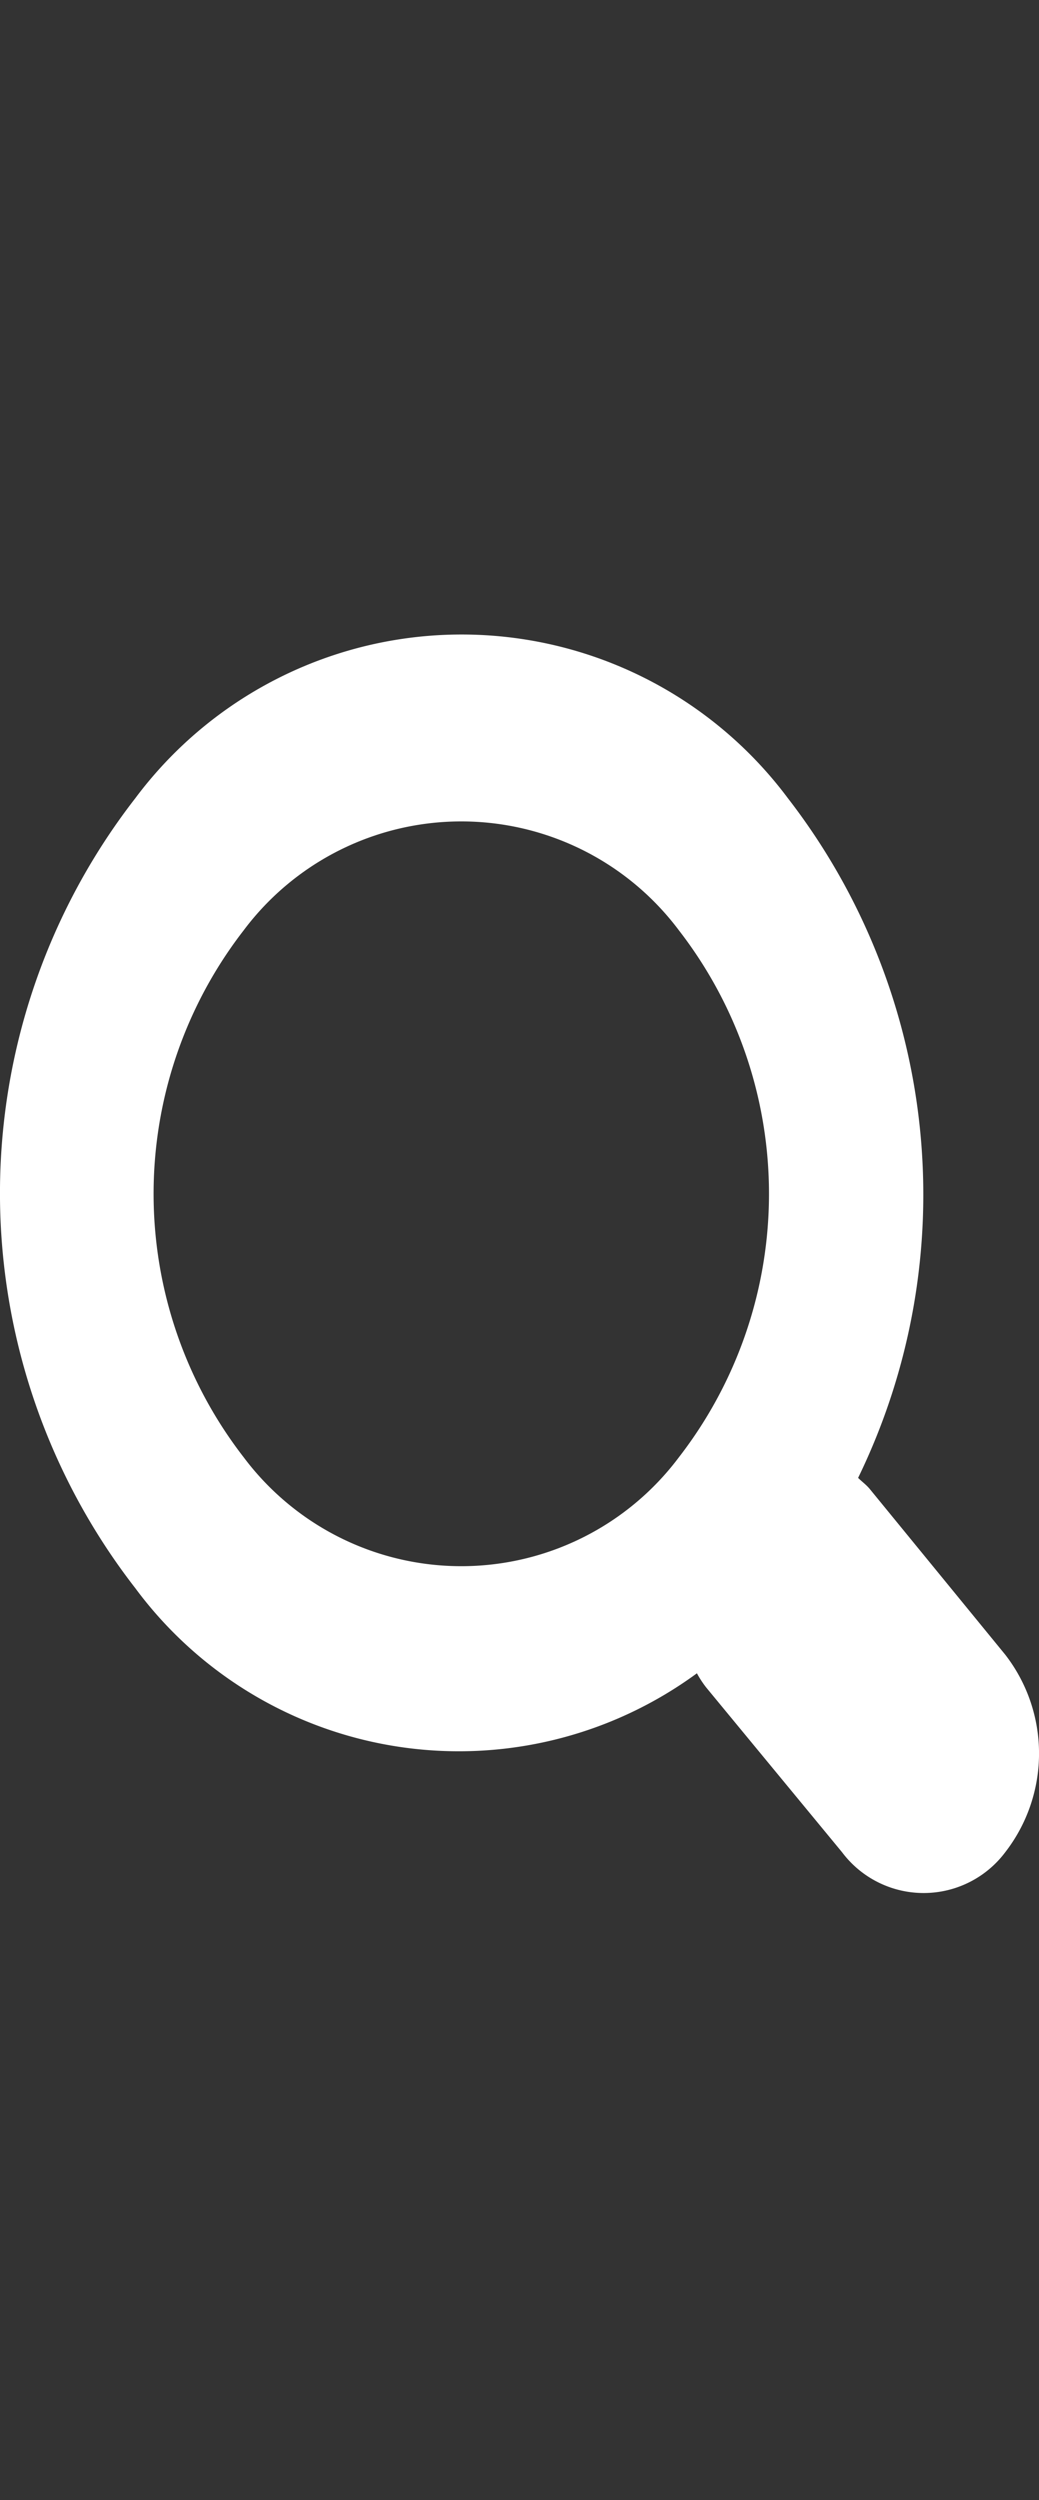 <svg xmlns="http://www.w3.org/2000/svg" width="20" height="48.09" viewBox="0 0 20 48.09">
  <rect x="0" y="0" width="20" height="48.09" fill="#333333" stroke="none"/>
  <g id="Untitled_1_" data-name="Untitled (1)" transform="translate(2.084)">
    <rect id="ee-background" width="15.831" height="48.09" fill="rgba(255,255,255,0)"/>
    <path id="Path_58" data-name="Path 58" d="M66.257,116.28a3.1,3.1,0,0,1,0,3.8,1.964,1.964,0,0,1-3.141,0L60.5,116.91a1.989,1.989,0,0,1-.178-.272A7.75,7.75,0,0,1,49.511,115a12.381,12.381,0,0,1,0-15.193,7.838,7.838,0,0,1,12.563,0,12.454,12.454,0,0,1,1.351,13.072c.071.072.154.129.225.215Zm-6.281-13.932a5.235,5.235,0,0,0-8.379,0,8.272,8.272,0,0,0,0,10.134,5.235,5.235,0,0,0,8.379,0A8.272,8.272,0,0,0,59.976,102.348Z" transform="translate(-48.991 -84.452)" fill="#fff" fill-rule="evenodd"/>
  </g>
</svg>
